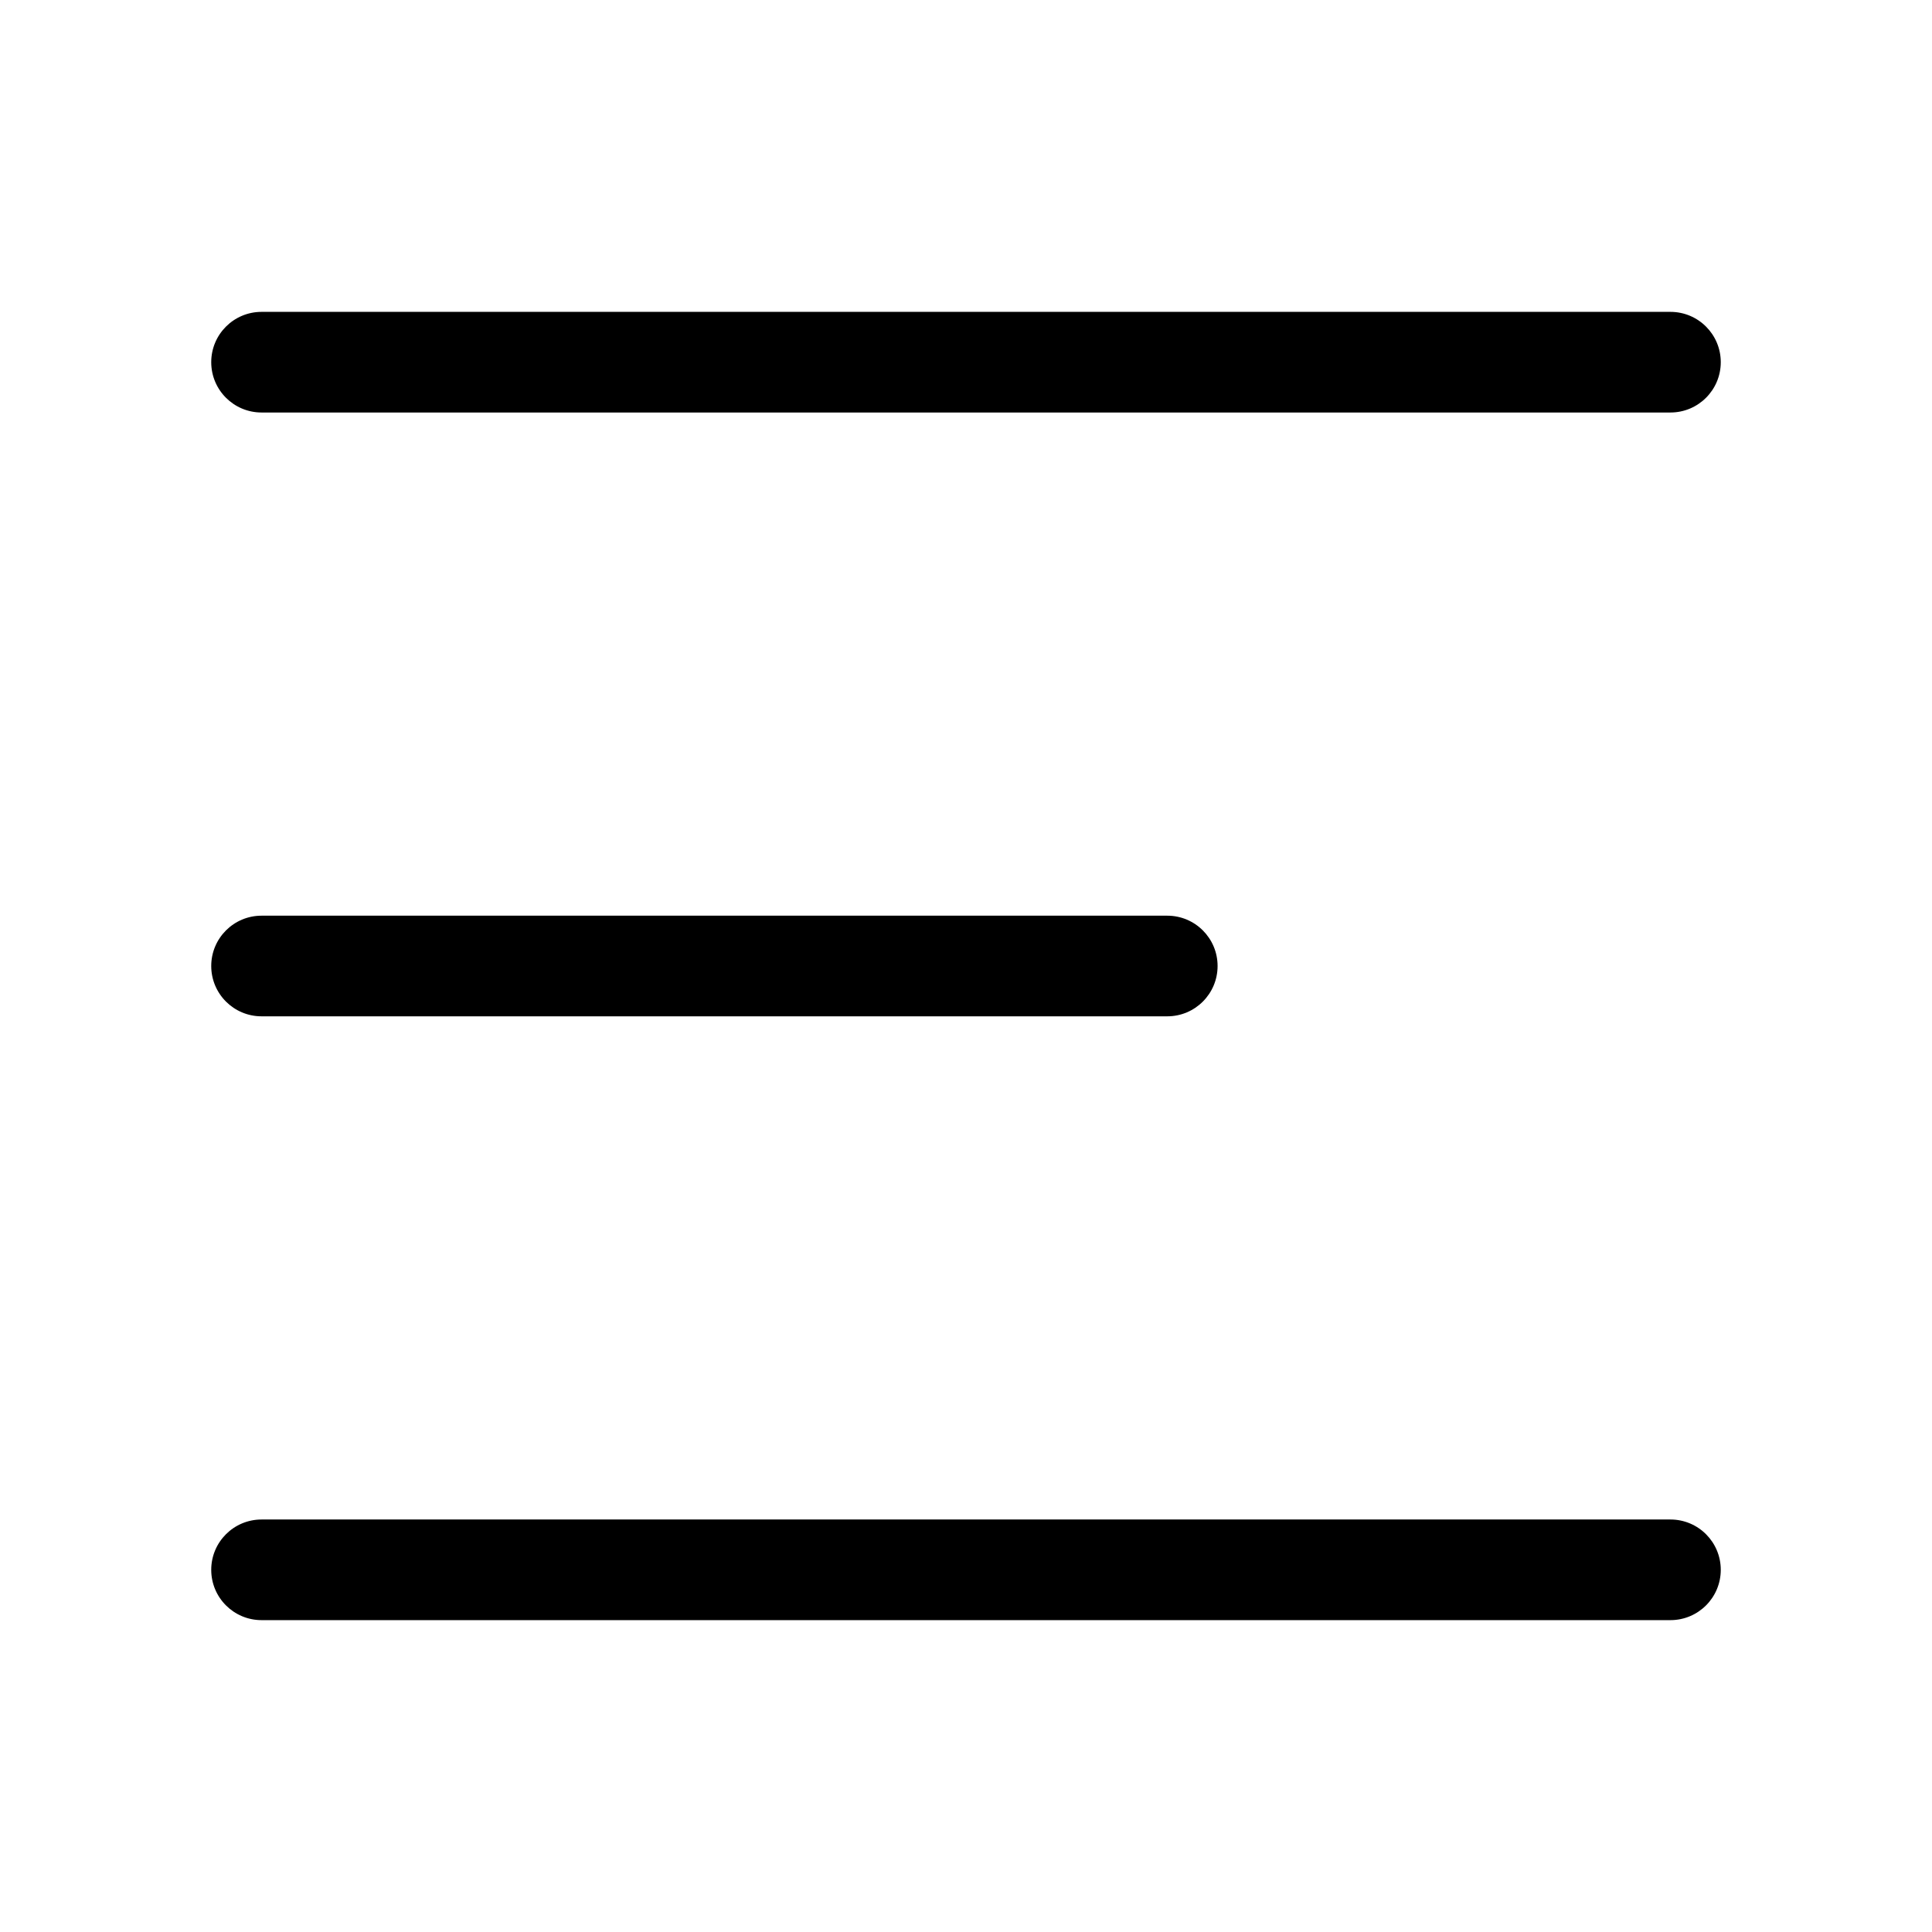 <?xml version="1.0" standalone="no"?><!DOCTYPE svg PUBLIC "-//W3C//DTD SVG 1.1//EN" "http://www.w3.org/Graphics/SVG/1.1/DTD/svg11.dtd"><svg t="1503640231376" class="icon" style="" viewBox="0 0 1024 1024" version="1.1" xmlns="http://www.w3.org/2000/svg" p-id="4803" xmlns:xlink="http://www.w3.org/1999/xlink" width="200" height="200"><defs><style type="text/css"></style></defs><path d="M885.375 218.633 138.624 218.633c-14.728 0-26.669-11.941-26.669-26.669s11.941-26.669 26.669-26.669l746.751 0c14.728 0 26.669 11.941 26.669 26.669S900.103 218.633 885.375 218.633z" p-id="4804"></path><path d="M618.679 538.67l-480.053 0c-14.728 0-26.669-11.941-26.669-26.669 0-14.728 11.941-26.669 26.669-26.669l480.053 0c14.728 0 26.669 11.941 26.669 26.669C645.348 526.728 633.407 538.67 618.679 538.67z" p-id="4805"></path><path d="M885.375 858.705 138.624 858.705c-14.728 0-26.669-11.941-26.669-26.669 0-14.728 11.941-26.669 26.669-26.669l746.751 0c14.728 0 26.669 11.941 26.669 26.669C912.045 846.764 900.103 858.705 885.375 858.705z" p-id="4806"></path></svg>
